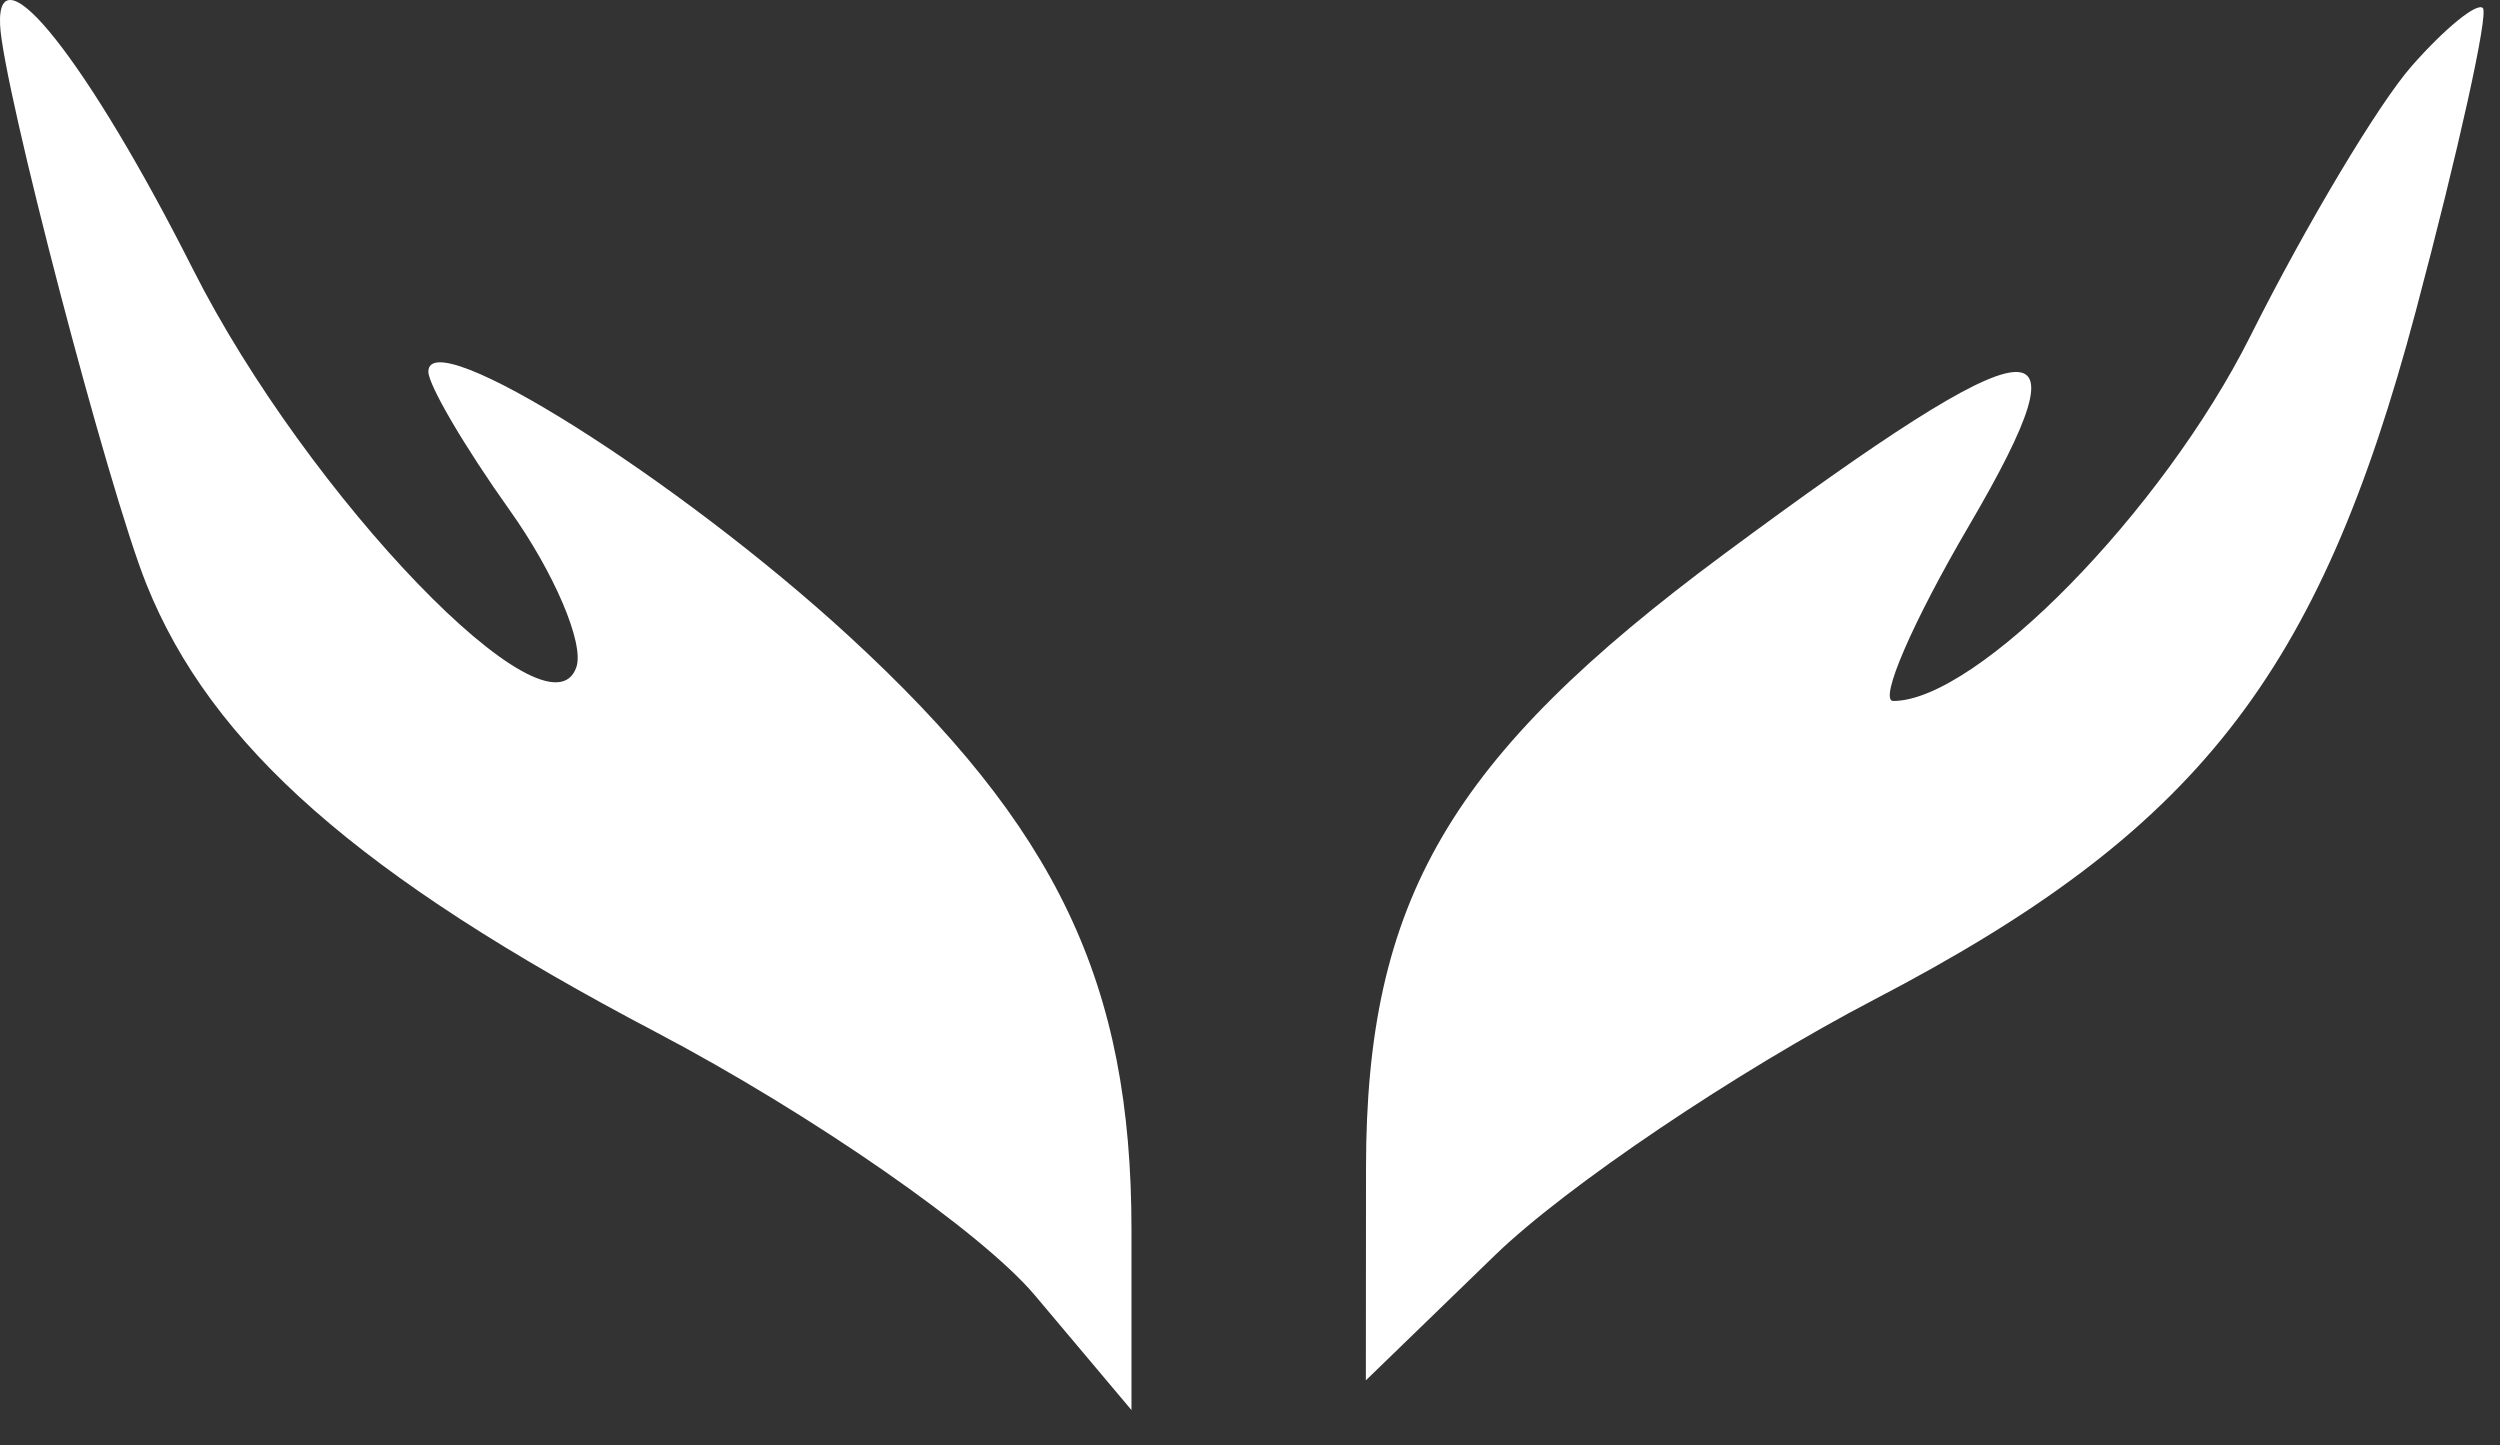 <svg width="64" height="37" viewBox="0 0 64 37" fill="none" xmlns="http://www.w3.org/2000/svg">
<rect x="0" y="0" width="64" height="37" fill="#333333" stroke="none"/>
<path fill-rule="evenodd" clip-rule="evenodd" d="M0.002 0.636C0.071 2.207 2.757 12.478 3.744 14.945C5.404 19.093 9.204 22.436 16.802 26.428C20.772 28.515 25.134 31.544 26.493 33.16L28.966 36.098V31.49C28.966 25.176 27.067 21.185 21.728 16.28C17.346 12.253 10.966 8.243 10.966 9.515C10.966 9.857 11.901 11.45 13.044 13.055C14.188 14.661 14.958 16.469 14.757 17.073C14.069 19.136 7.878 12.713 4.935 6.884C2.266 1.595 -0.087 -1.384 0.002 0.636ZM61.741 1.689C60.89 2.655 59.03 5.768 57.608 8.607C55.364 13.085 50.607 17.945 48.467 17.945C48.087 17.945 48.958 15.929 50.402 13.465C53.591 8.023 52.252 8.175 44.152 14.172C37.11 19.386 34.974 23.042 34.97 29.891L34.966 35.337L38.273 32.132C40.092 30.369 44.469 27.42 47.998 25.58C56.229 21.289 59.363 17.303 61.845 7.963C62.939 3.847 63.711 0.357 63.561 0.206C63.41 0.056 62.591 0.723 61.741 1.689Z" fill="white"/>
</svg>
